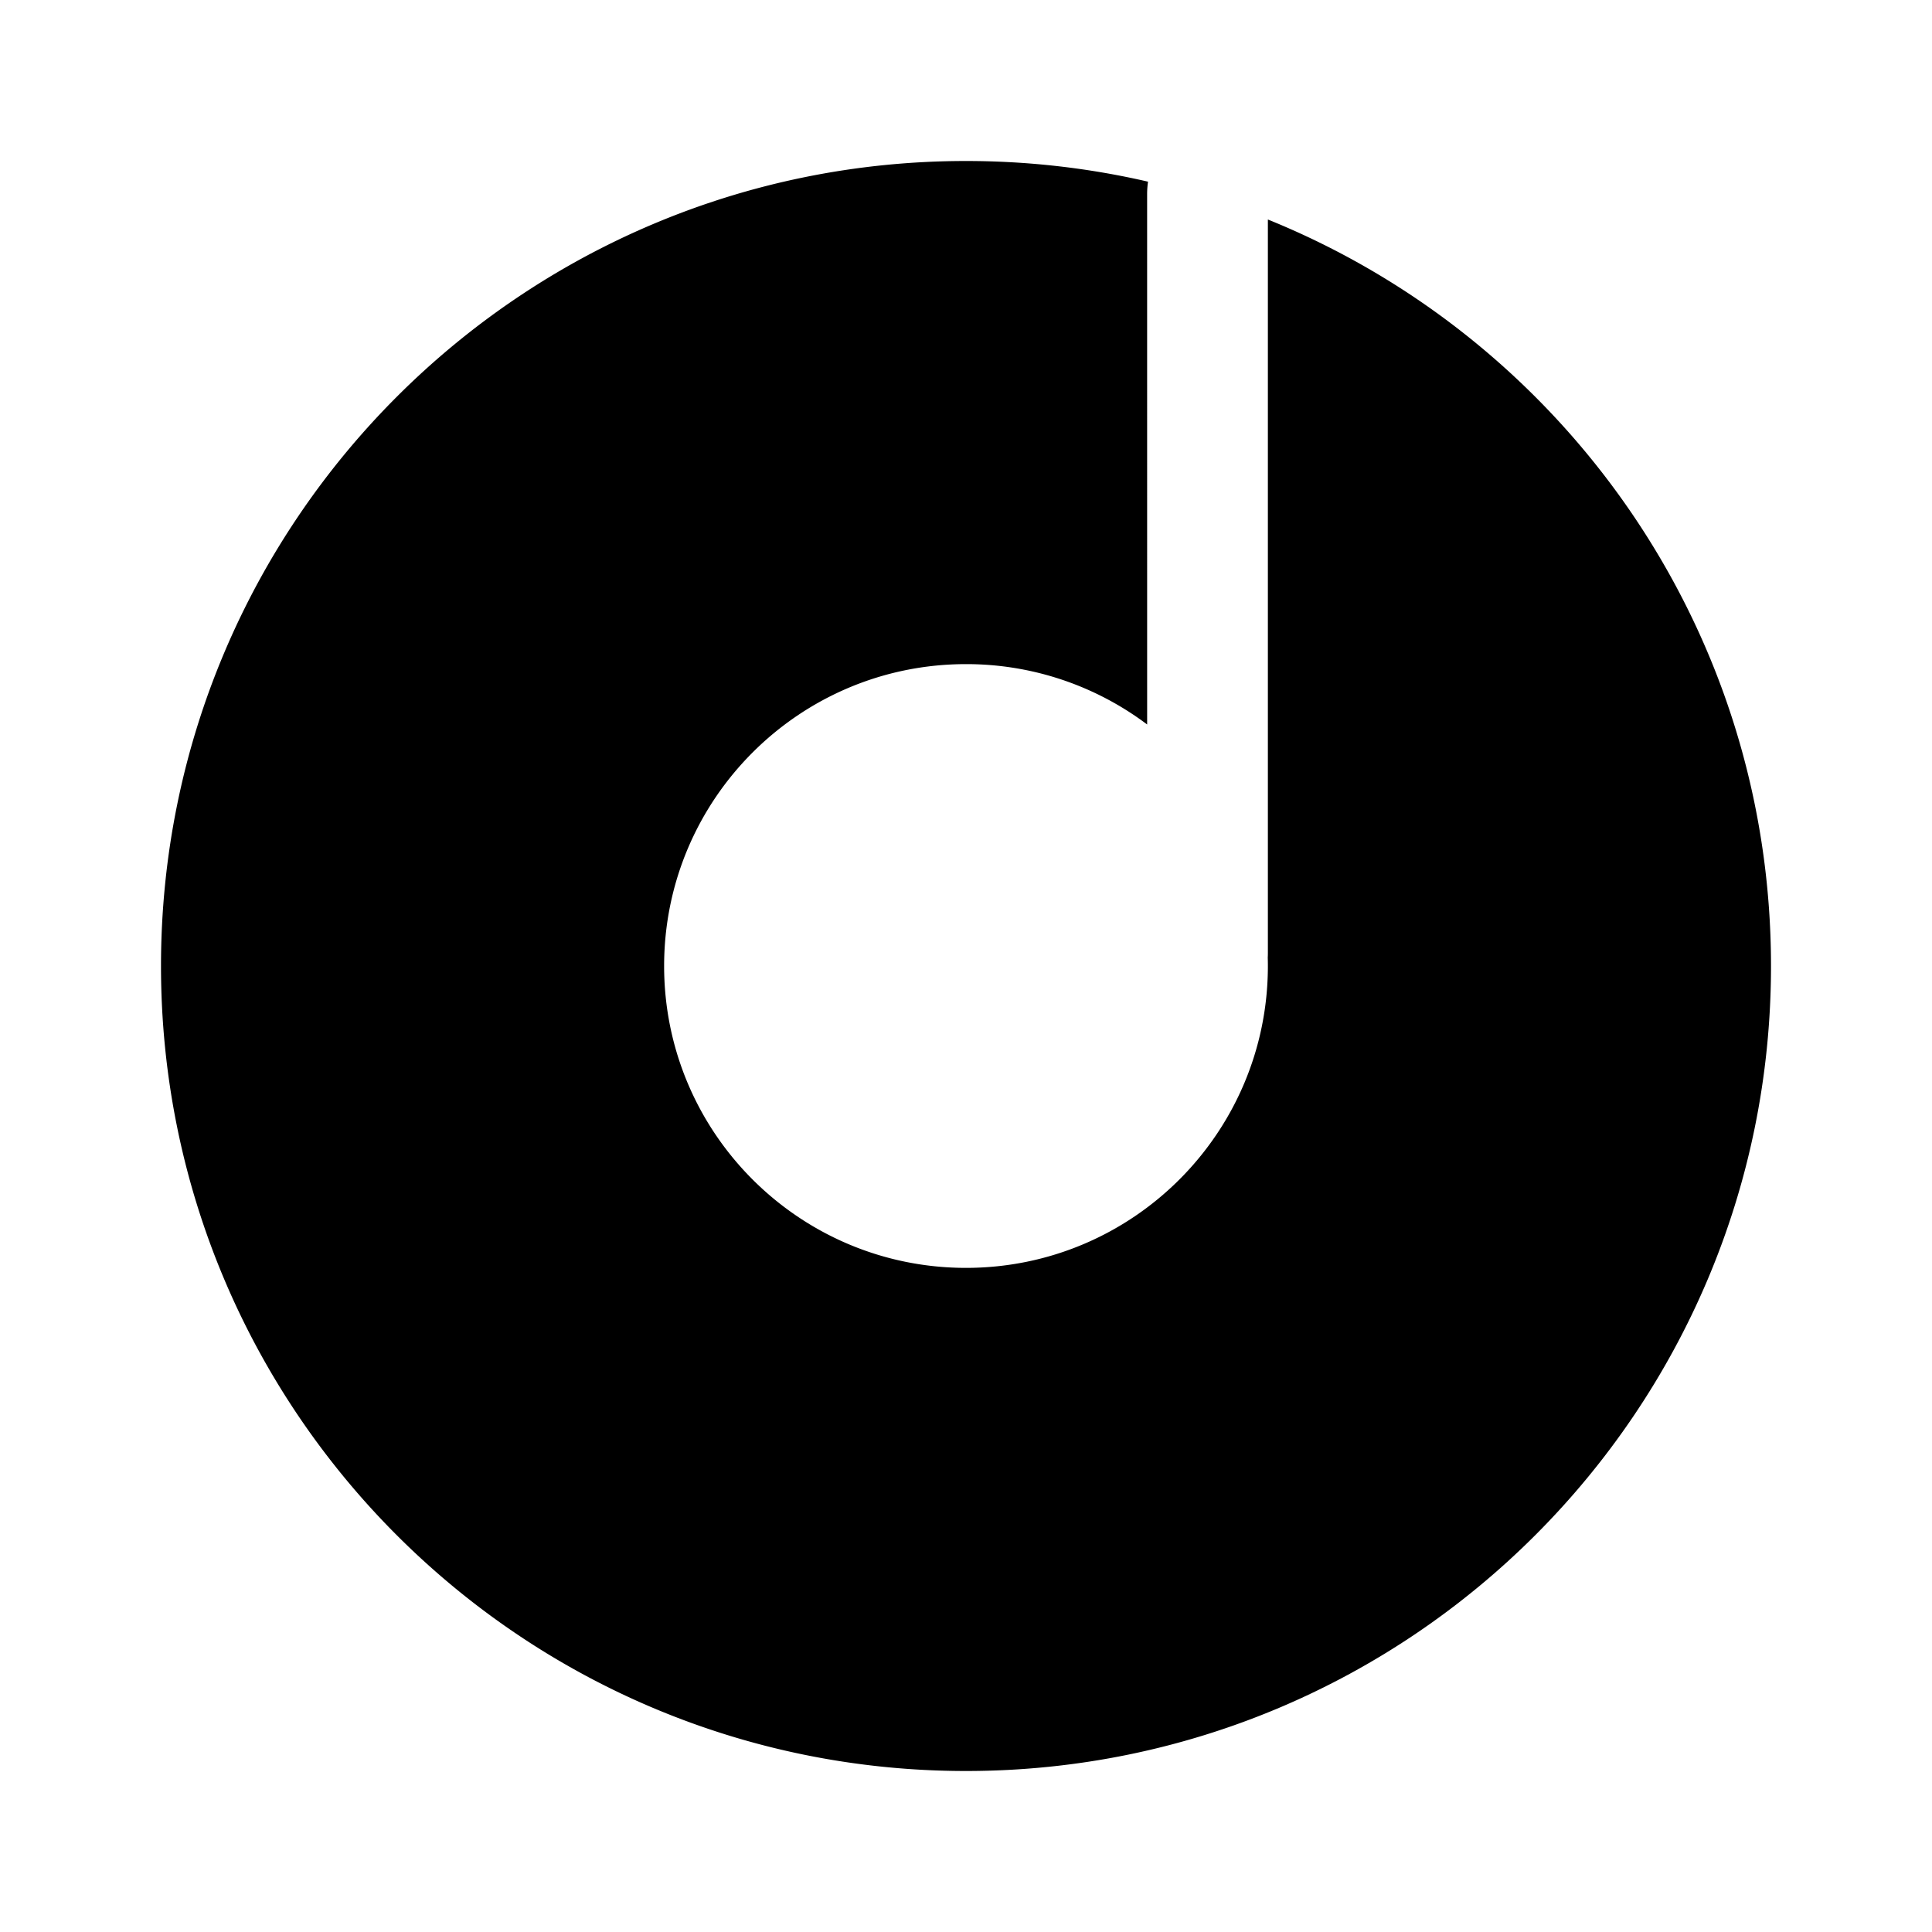 <svg class="icon" style="width: 1em;height: 1em;vertical-align: middle;fill: currentColor;overflow: hidden;" viewBox="0 0 1024 1024" version="1.1" xmlns="http://www.w3.org/2000/svg"><path d="M512 85.333c33.173 0 65.472 3.787 96.48 10.955-0.32 2.155-0.48 4.373-0.48 6.635l0.011 281.067A159.296 159.296 0 0 0 512 352c-88.363 0-160 71.637-160 160 0 88.363 71.637 160 160 160 88.363 0 160-71.637 160-160 0-1.493-0.021-2.987-0.064-4.459 0.043-0.811 0.064-1.632 0.064-2.453V116.341C828.373 179.648 938.667 332.939 938.667 512c0 235.637-191.029 426.667-426.667 426.667S85.333 747.637 85.333 512 276.363 85.333 512 85.333z" fill="#000000" /></svg>
